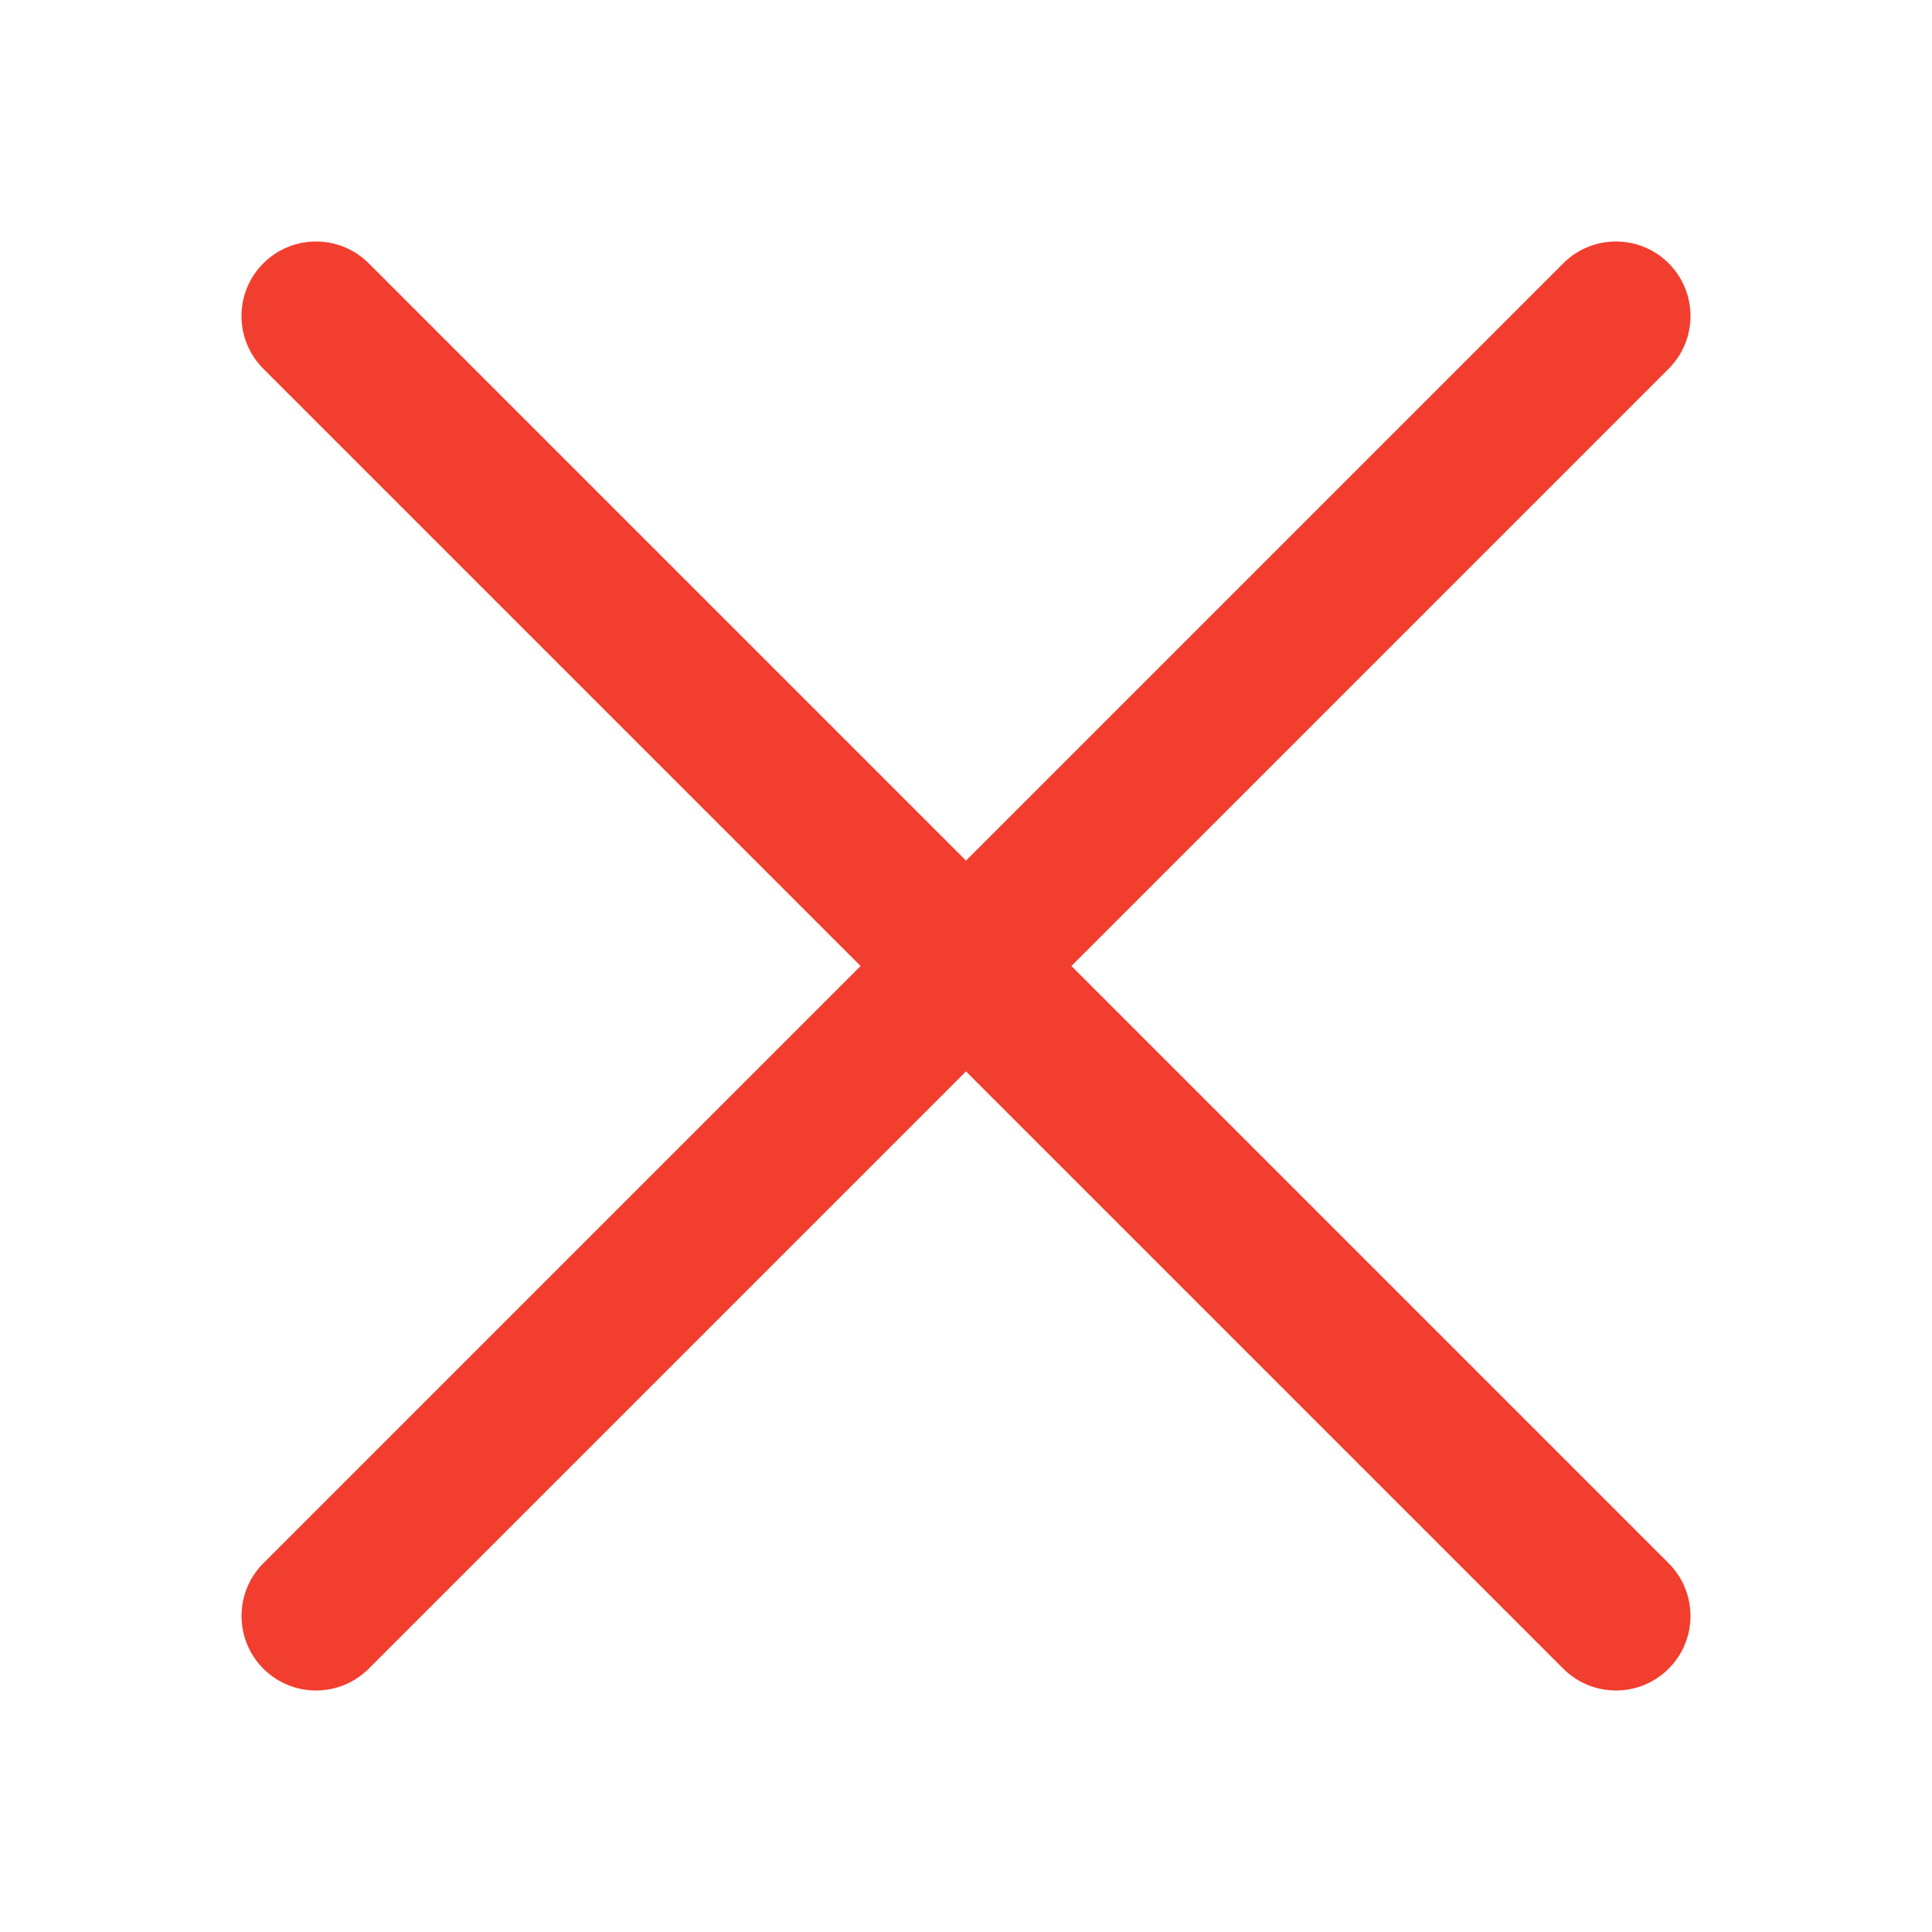 <svg width="40" height="40" viewBox="0 0 40 40" fill="none" xmlns="http://www.w3.org/2000/svg">
<path d="M5.452 34.548C4.85 33.945 4.85 32.968 5.452 32.366L32.366 5.452C32.968 4.849 33.946 4.849 34.548 5.452C35.151 6.055 35.151 7.032 34.548 7.634L7.634 34.548C7.032 35.151 6.055 35.151 5.452 34.548Z" fill="#F23E2E"/>
<path d="M5.452 5.452C6.055 4.849 7.032 4.849 7.634 5.452L34.548 32.366C35.15 32.968 35.15 33.946 34.548 34.548C33.945 35.151 32.968 35.151 32.366 34.548L5.452 7.634C4.849 7.032 4.849 6.055 5.452 5.452Z" fill="#F23E2E"/>
</svg>
